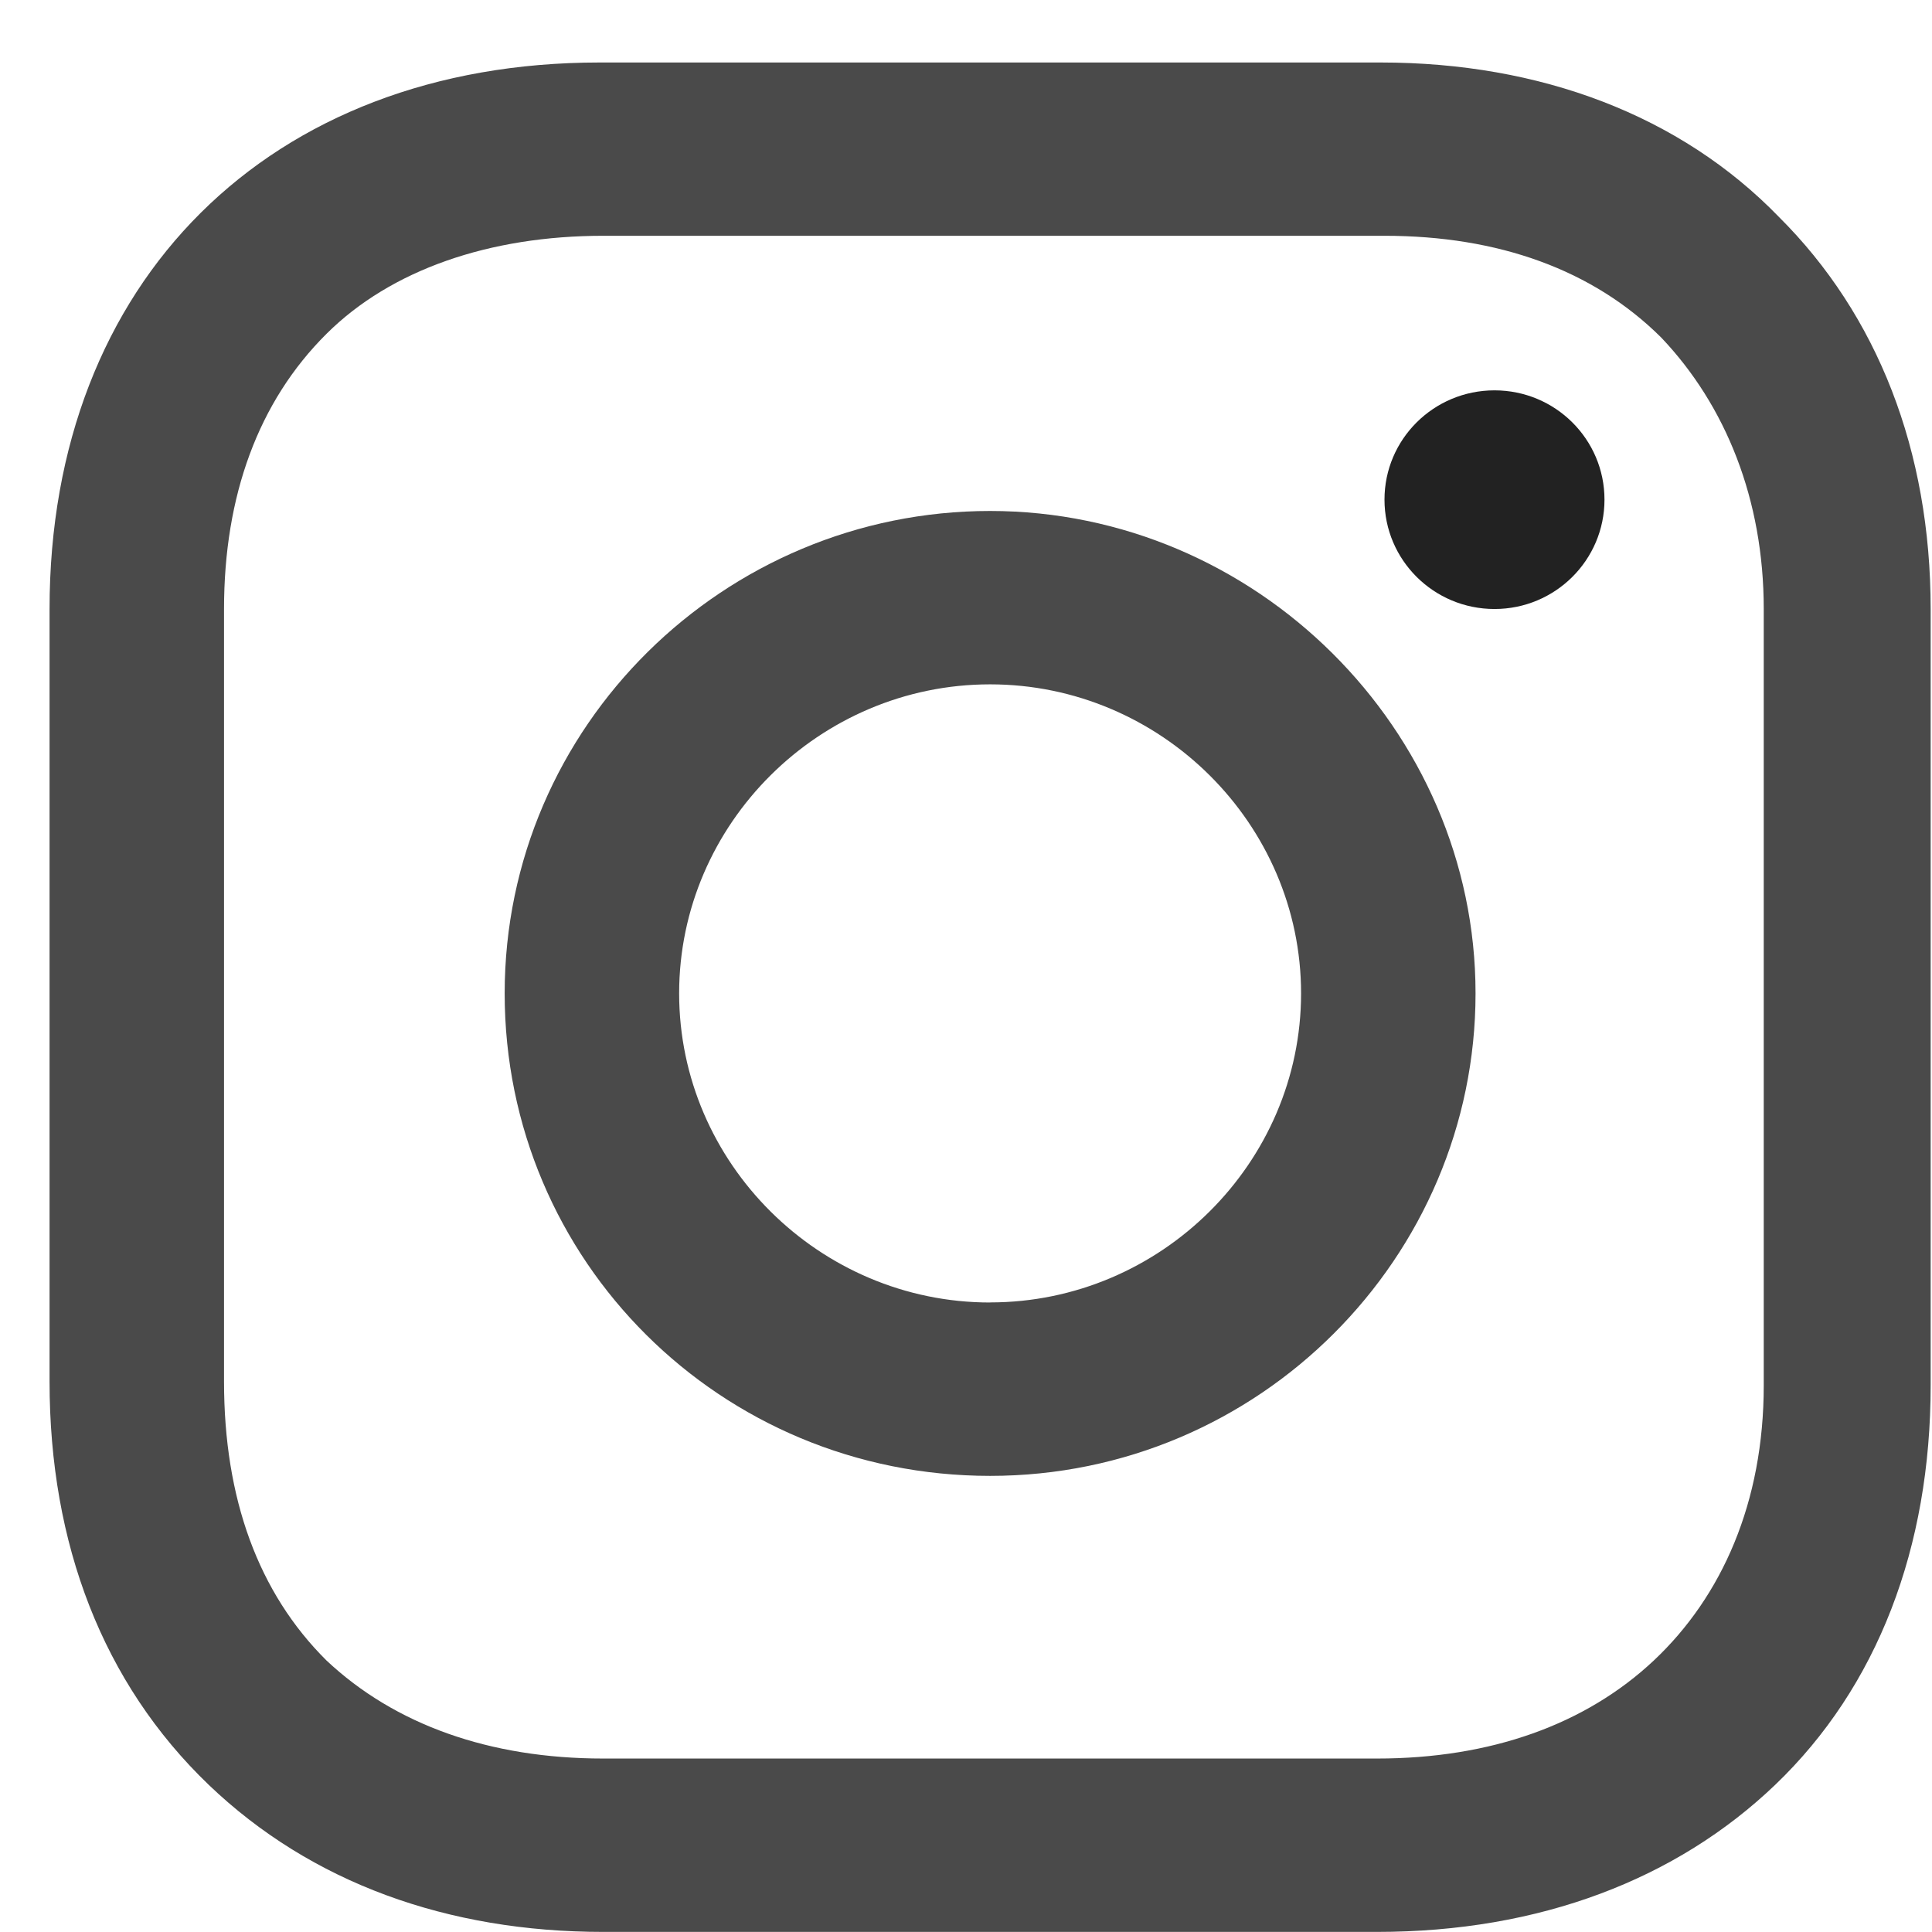 <?xml version="1.0" encoding="UTF-8"?>
<svg width="23px" height="23px" viewBox="0 0 23 23" version="1.1" xmlns="http://www.w3.org/2000/svg" xmlns:xlink="http://www.w3.org/1999/xlink">
    <!-- Generator: Sketch 44.1 (41455) - http://www.bohemiancoding.com/sketch -->
    <title>ins</title>
    <desc>Created with Sketch.</desc>
    <defs></defs>
    <g id="Page-1" stroke="none" stroke-width="1" fill="none" fill-rule="evenodd">
        <g id="shopee-design-copy" transform="translate(-1534, -2630)" fill-rule="nonzero">
            <g id="Group-3" transform="translate(340, 2609)">
                <g id="Group-9" transform="translate(1152, 21)">
                    <g id="ins" transform="translate(42.586, 0.742)">
                        <path d="M11.201,5.341 C8.04,5.341 5.422,7.899 5.422,11.084 C5.422,14.27 7.995,16.828 11.201,16.828 C14.406,16.828 16.98,14.225 16.98,11.084 C16.98,7.943 14.361,5.341 11.201,5.341 Z M11.201,14.764 C9.169,14.764 7.499,13.103 7.499,11.084 C7.499,9.065 9.169,7.405 11.201,7.405 C13.232,7.405 14.903,9.065 14.903,11.084 C14.903,13.103 13.232,14.763 11.201,14.763 L11.201,14.764 Z" id="Shape" fill="#4A4A4A"></path>
                        <path d="M15.896,5.206 C15.896,5.925 16.482,6.508 17.206,6.508 C17.929,6.508 18.515,5.925 18.515,5.206 C18.515,4.487 17.929,3.905 17.206,3.905 C16.482,3.905 15.896,4.487 15.896,5.206 L15.896,5.206 Z" id="Shape" fill="#222222"></path>
                        <path d="M20.592,1.841 C19.418,0.629 17.747,0.002 15.851,0.002 L6.551,0.002 C2.623,0.002 0.004,2.604 0.004,6.508 L0.004,15.706 C0.004,17.636 0.637,19.296 1.9,20.507 C3.12,21.674 4.745,22.257 6.596,22.257 L15.806,22.257 C17.747,22.257 19.373,21.629 20.546,20.507 C21.765,19.341 22.398,17.68 22.398,15.751 L22.398,6.508 C22.398,4.623 21.765,3.008 20.592,1.841 Z M20.411,15.751 C20.411,17.142 19.914,18.263 19.102,19.026 C18.289,19.789 17.16,20.193 15.806,20.193 L6.596,20.193 C5.241,20.193 4.113,19.789 3.301,19.026 C2.488,18.219 2.081,17.097 2.081,15.706 L2.081,6.508 C2.081,5.162 2.488,4.04 3.301,3.232 C4.068,2.469 5.241,2.065 6.596,2.065 L15.896,2.065 C17.251,2.065 18.379,2.469 19.191,3.277 C19.959,4.085 20.411,5.206 20.411,6.508 L20.411,15.751 L20.411,15.751 Z" id="Shape" fill="#4A4A4A"></path>
                    </g>
                </g>
            </g>
        </g>
    </g>
</svg>